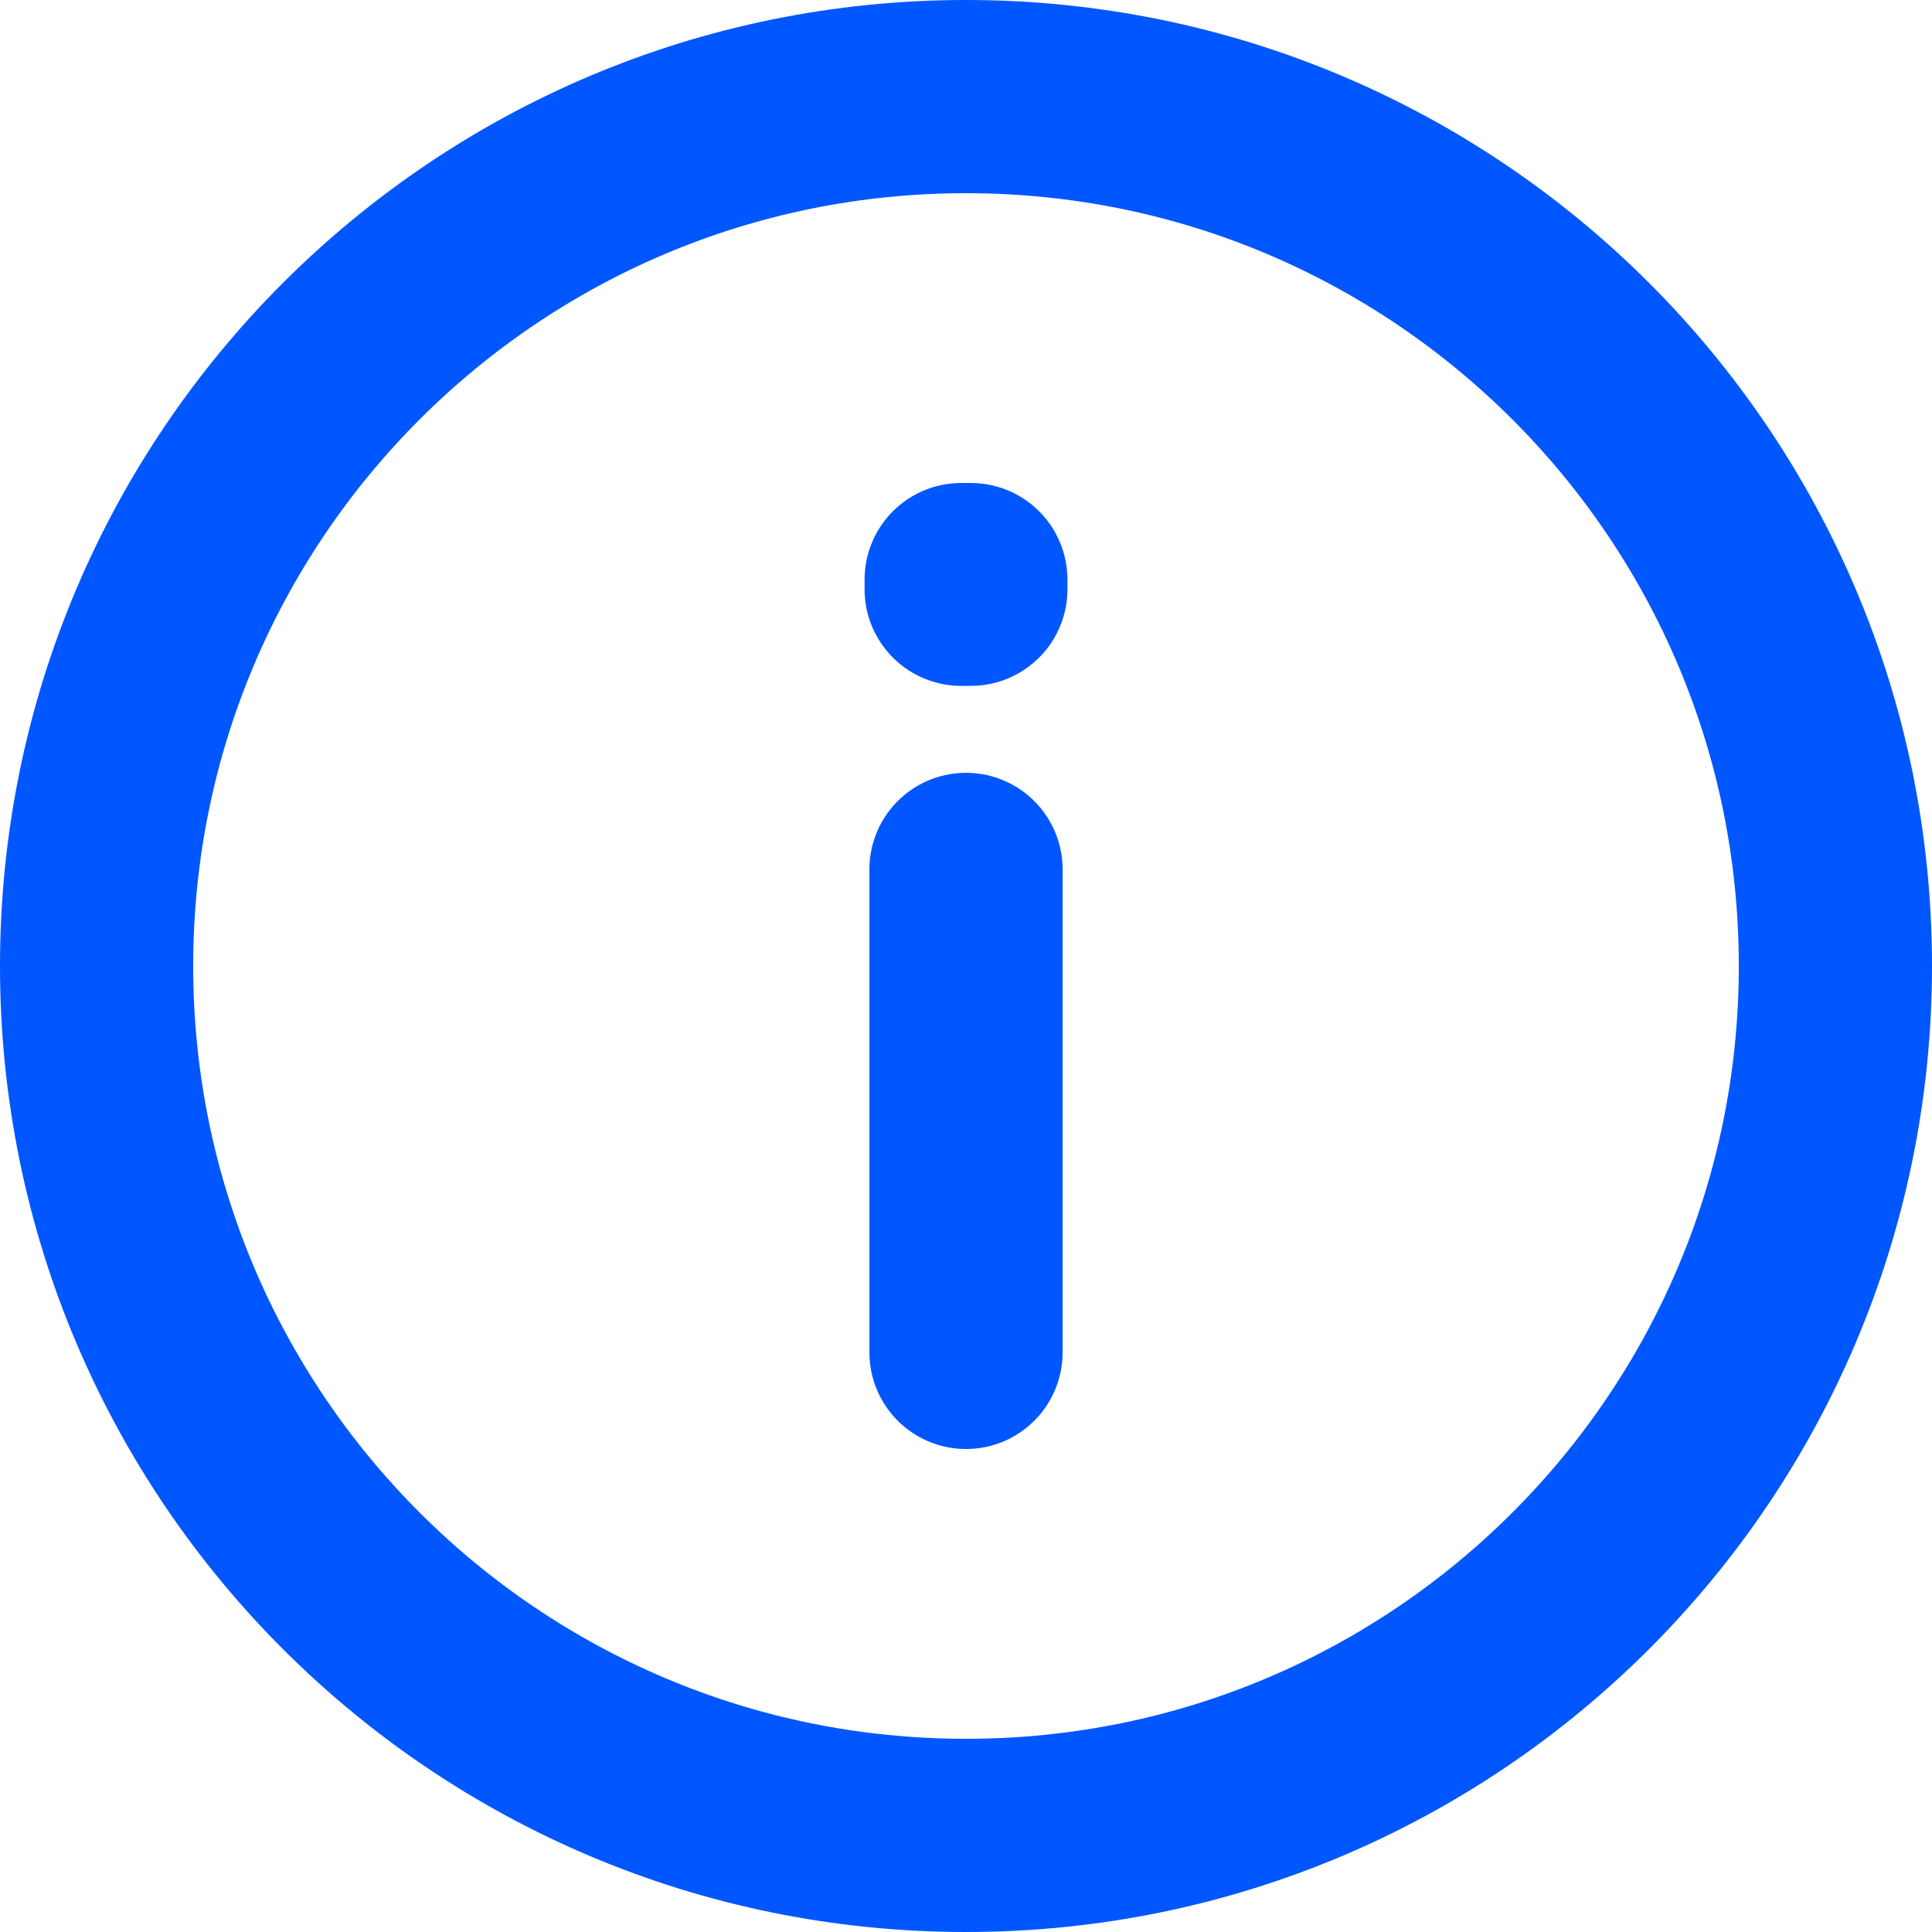 <svg width="20" height="20" viewBox="0 0 20 20" fill="none" xmlns="http://www.w3.org/2000/svg">
<path d="M10 9V14M10 19C5.029 19 1 14.971 1 10C1 5.029 5.029 1 10 1C14.971 1 19 5.029 19 10C19 14.971 14.971 19 10 19ZM10.05 6V6.1L9.95 6.1V6H10.05Z" stroke="#0057FF" stroke-width="2" stroke-linecap="round" stroke-linejoin="round"/>
</svg>

